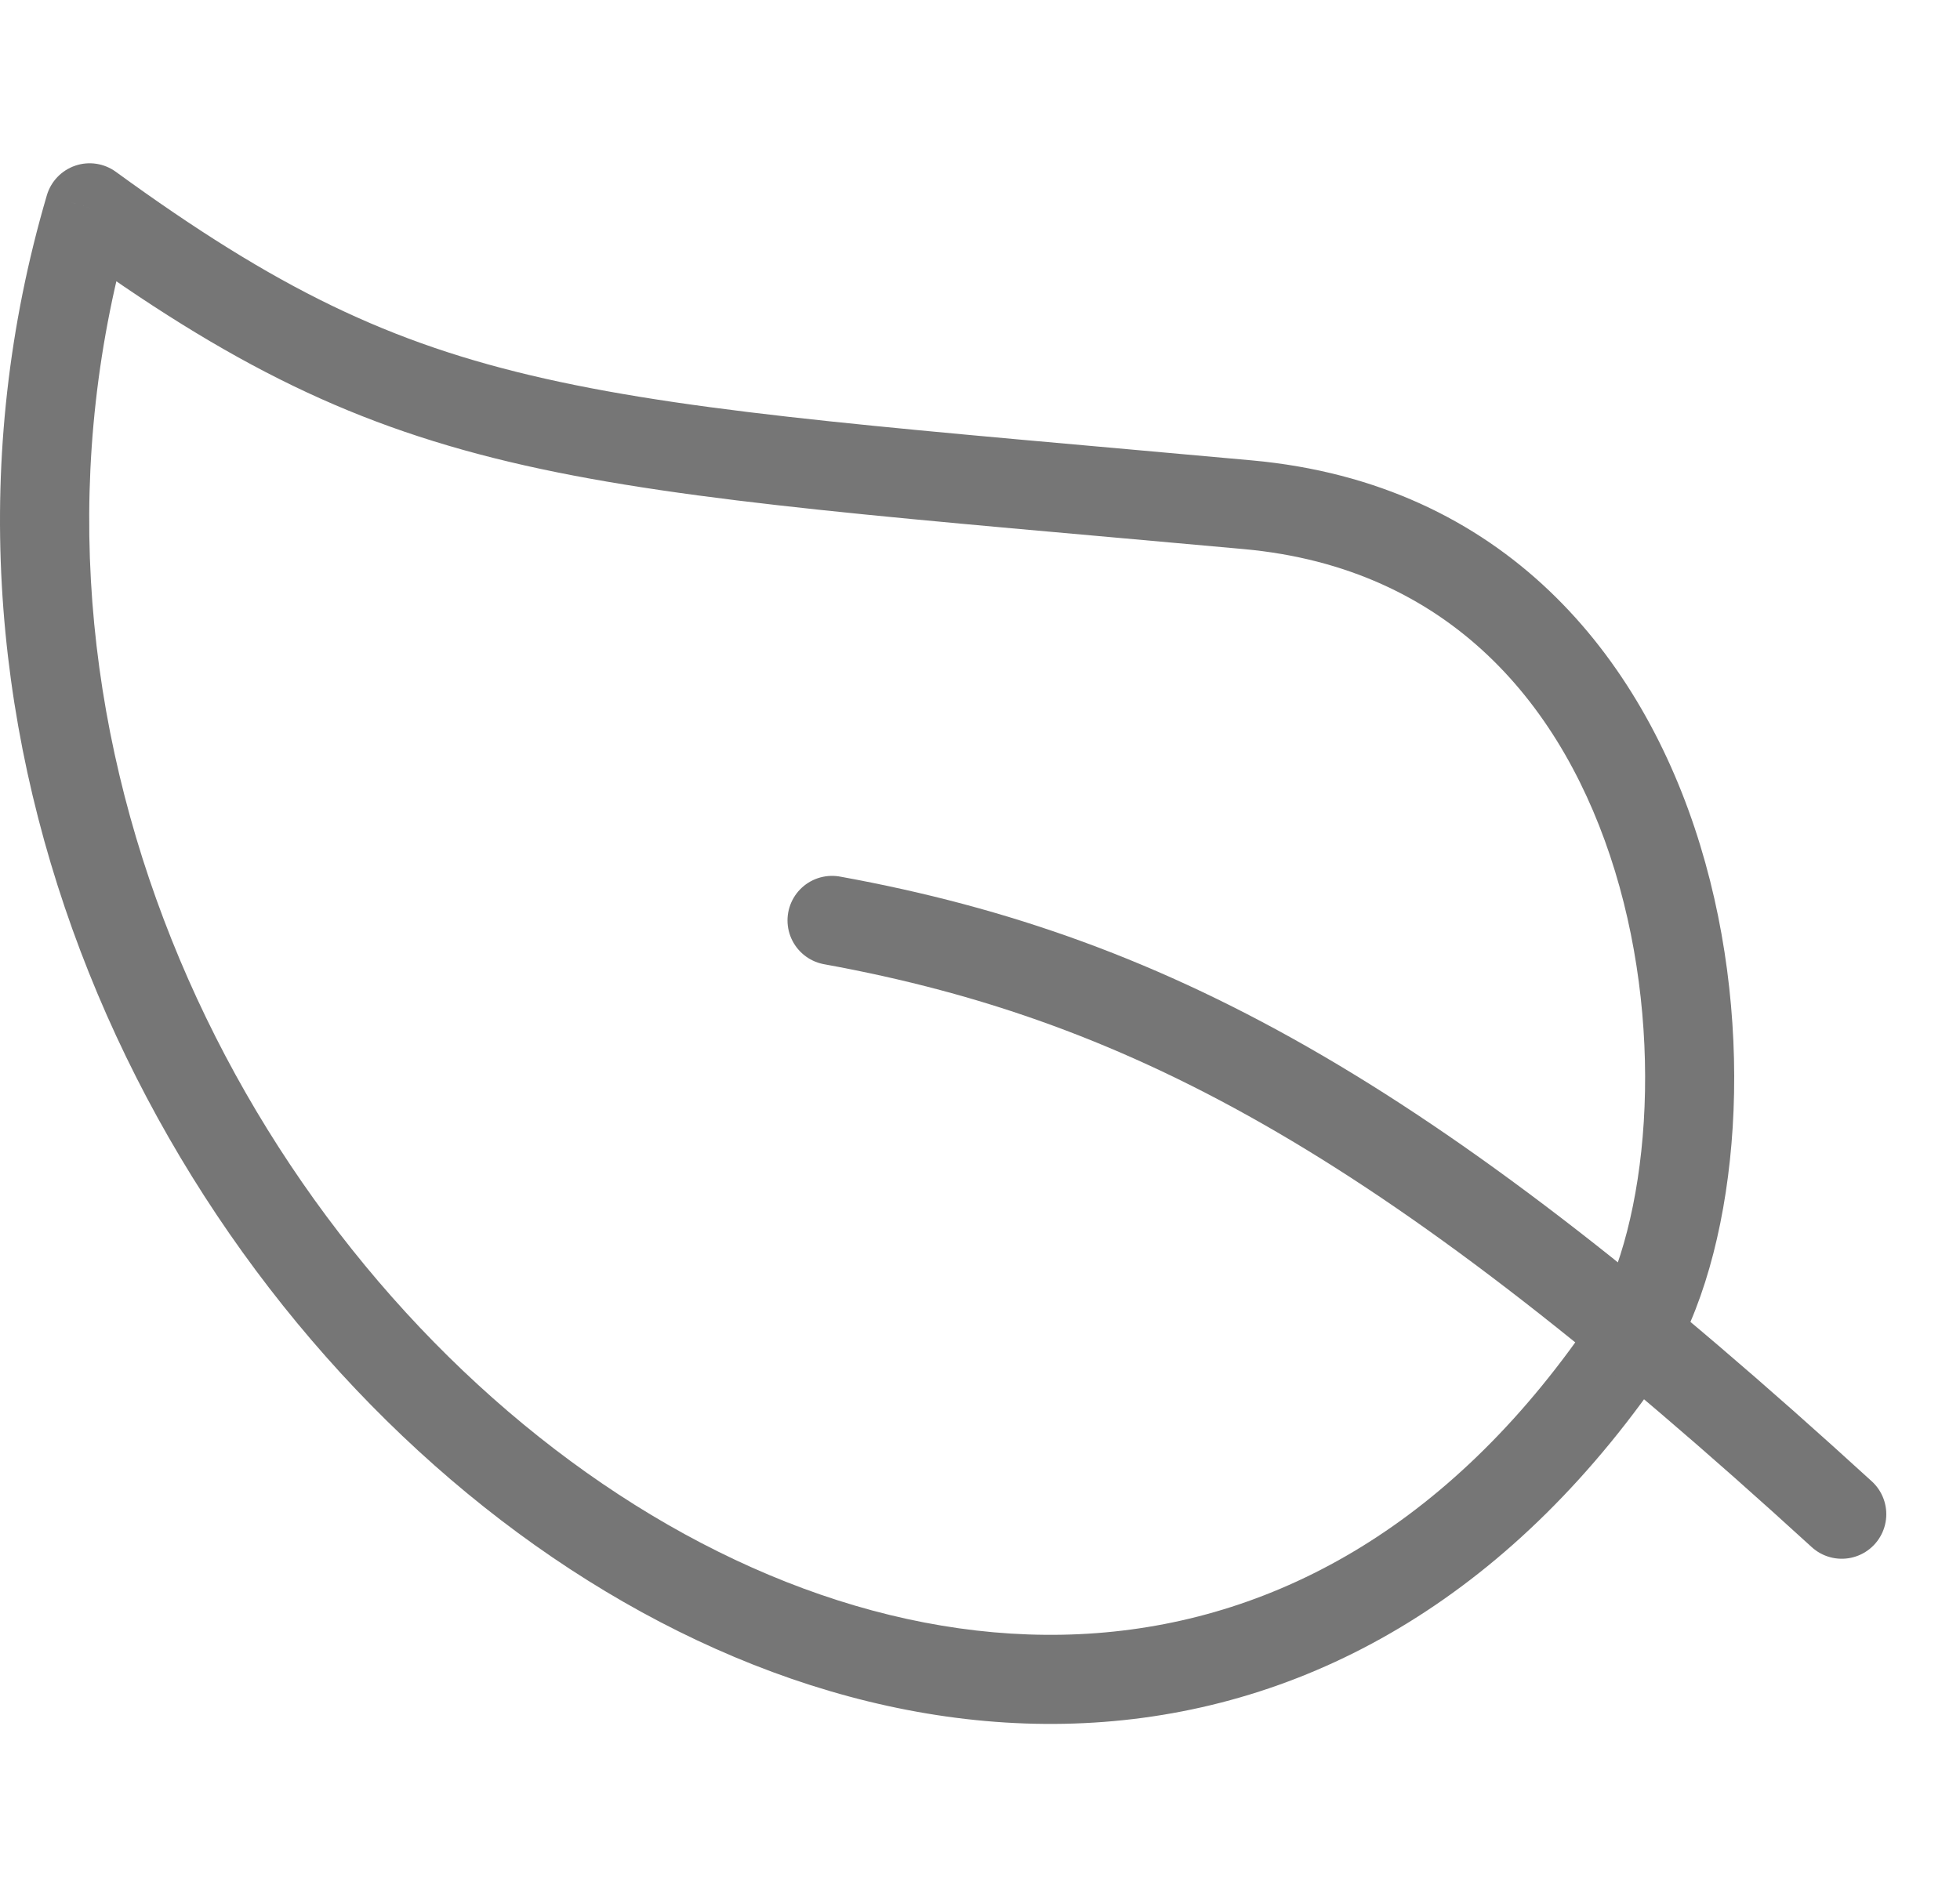 <svg width="33" height="32" viewBox="0 0 33 32" fill="none" xmlns="http://www.w3.org/2000/svg">
<path d="M1.509 3.5L1.95 2.893C1.753 2.75 1.498 2.711 1.267 2.79C1.036 2.869 0.858 3.054 0.789 3.288L1.509 3.5ZM27.509 22.5L28.133 22.916L28.148 22.895L28.16 22.872L27.509 22.5ZM21.009 8.5L20.941 9.247L21.009 8.5ZM0.789 3.288C-1.813 12.139 2.353 20.942 8.428 25.595C11.473 27.928 15.057 29.265 18.581 28.998C22.133 28.729 25.52 26.836 28.133 22.916L26.885 22.084C24.498 25.664 21.51 27.271 18.468 27.502C15.398 27.735 12.17 26.572 9.34 24.405C3.665 20.058 -0.168 11.861 2.228 3.712L0.789 3.288ZM28.16 22.872C28.735 21.866 29.08 20.474 29.173 18.981C29.266 17.478 29.108 15.812 28.625 14.232C27.656 11.06 25.333 8.14 21.077 7.753L20.941 9.247C24.415 9.563 26.342 11.893 27.191 14.67C27.616 16.064 27.759 17.548 27.676 18.888C27.592 20.239 27.283 21.384 26.858 22.128L28.16 22.872ZM21.077 7.753C15.29 7.227 11.862 6.982 9.174 6.376C6.547 5.785 4.64 4.85 1.95 2.893L1.068 4.107C3.878 6.15 5.971 7.192 8.844 7.84C11.657 8.473 15.229 8.728 20.941 9.247L21.077 7.753Z" fill="#767676"/>
<path d="M14.009 15.5C19.509 16.5 23.858 18.966 31.009 25.5" stroke="#767676" stroke-width="1.5" stroke-linecap="round"/>
</svg>
